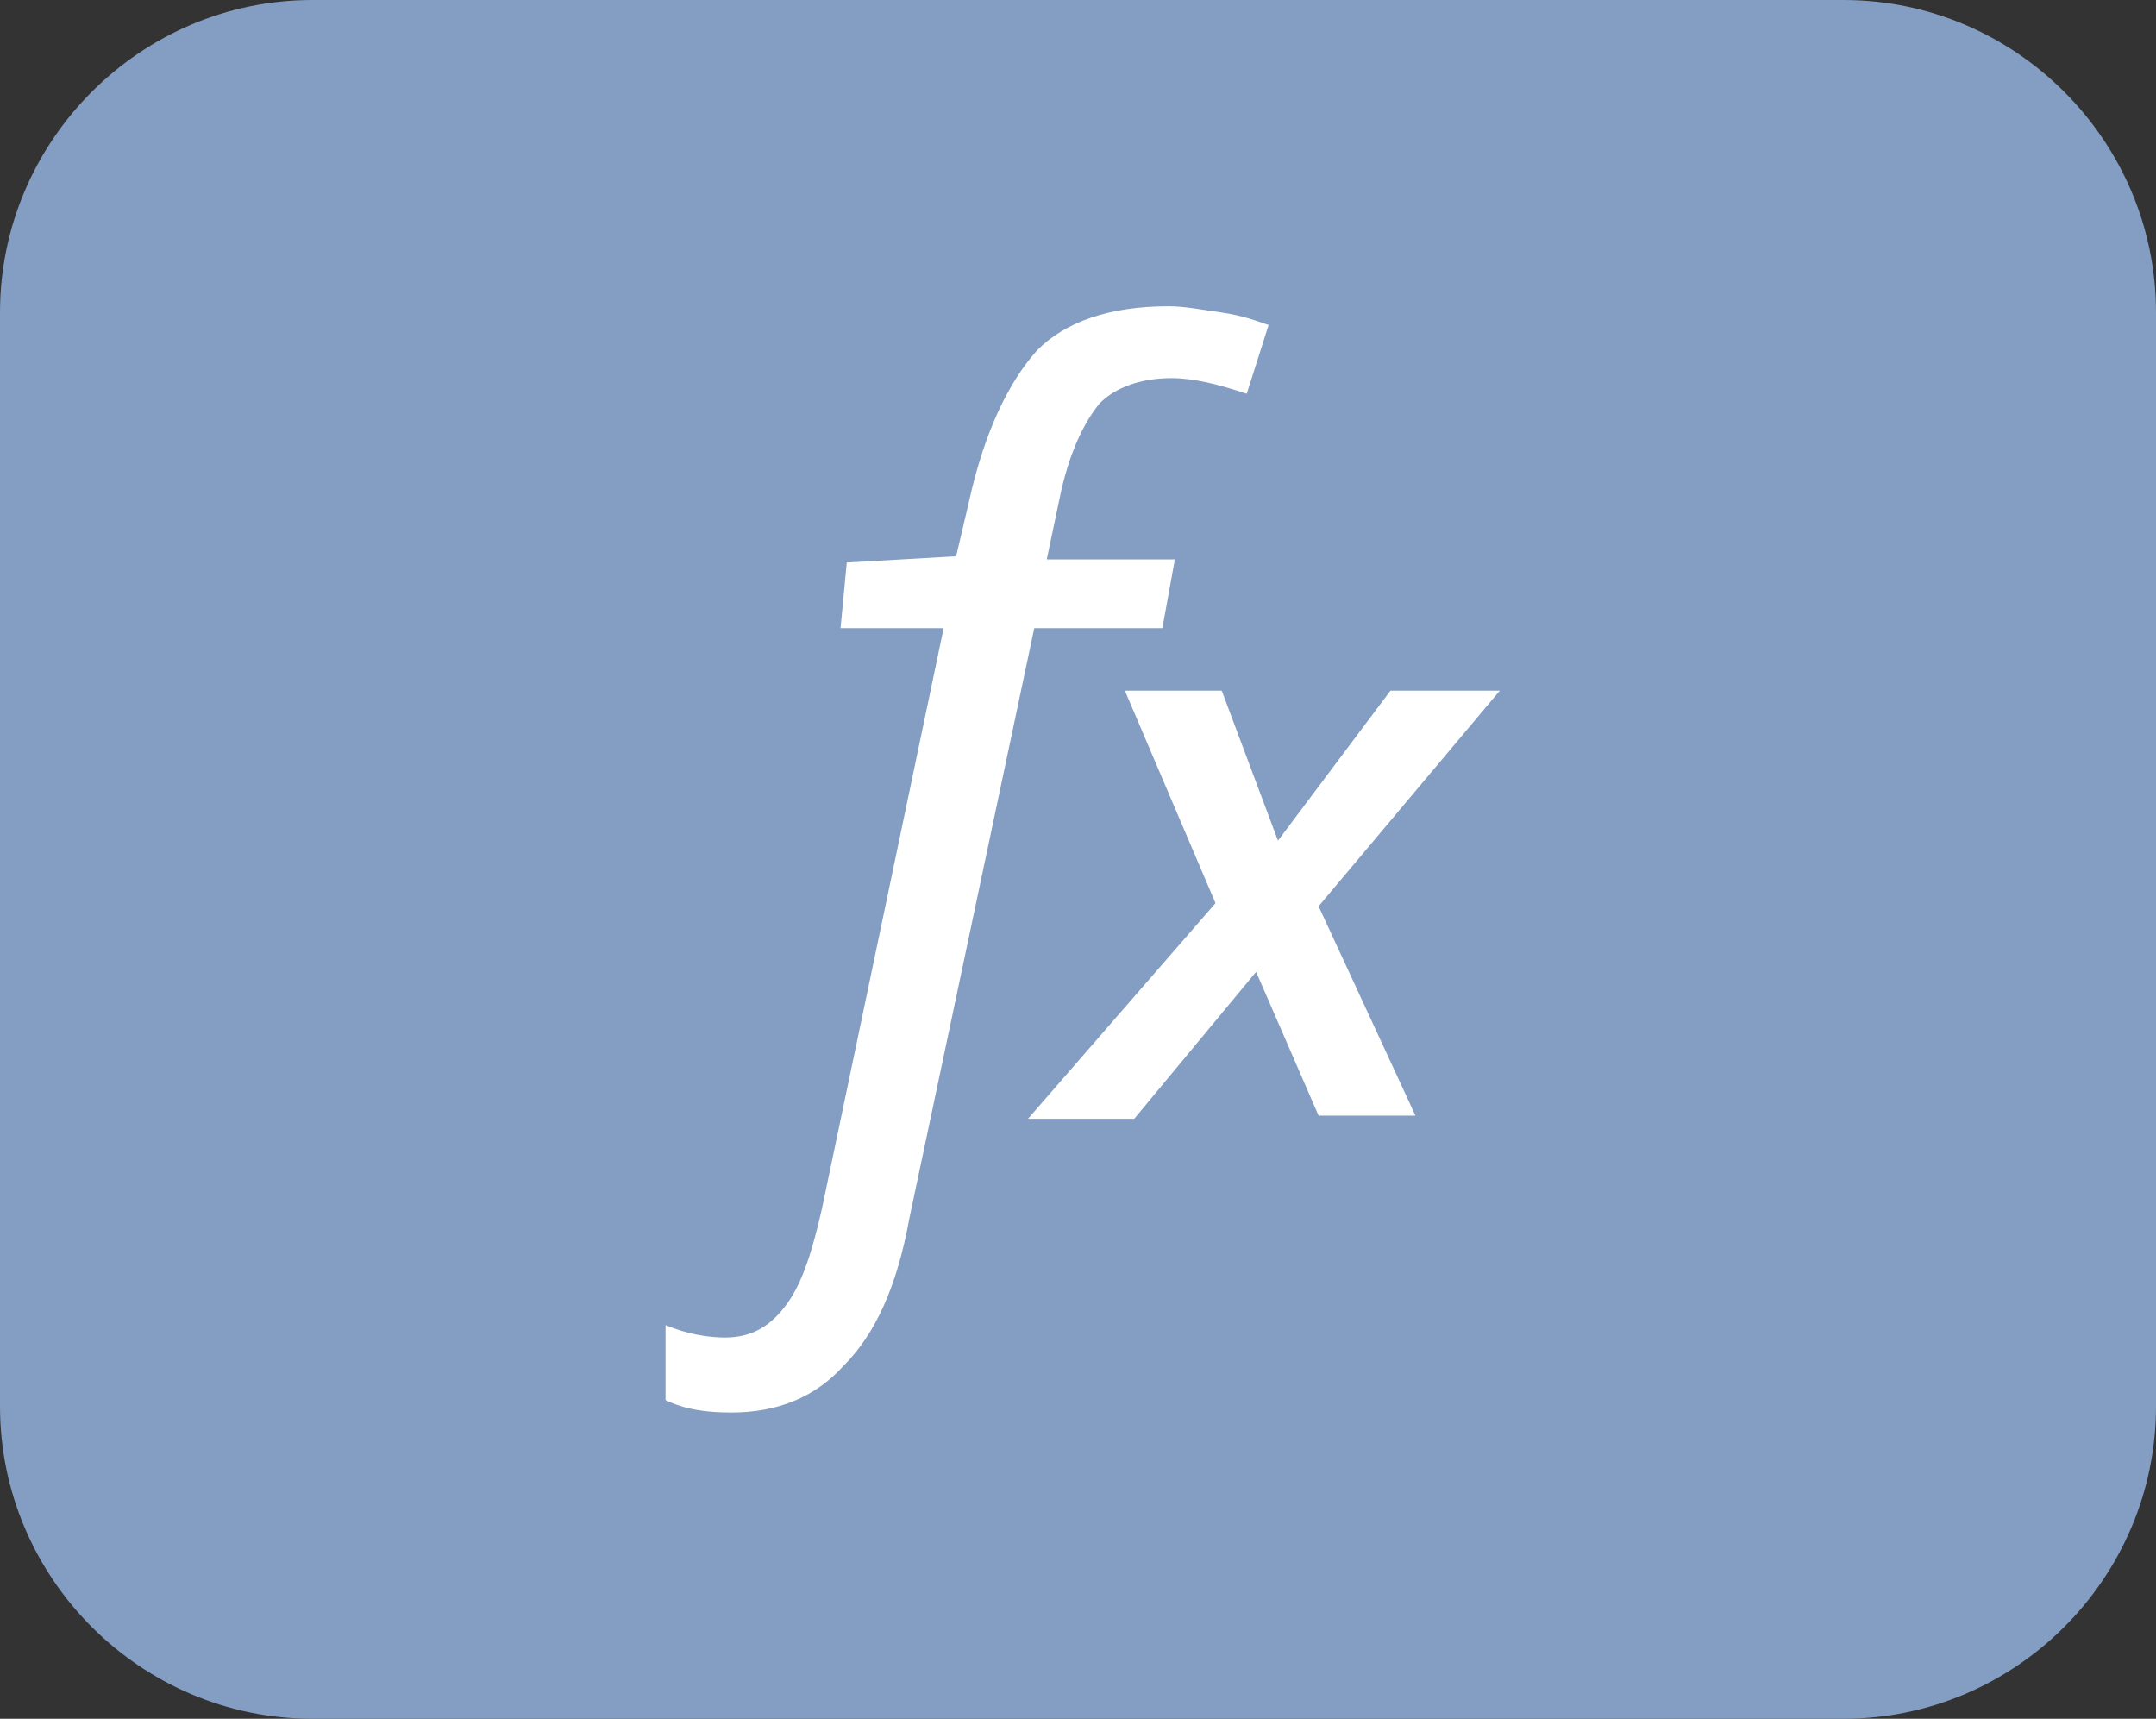 <?xml version="1.0" encoding="utf-8"?>
<!-- Generator: Adobe Illustrator 19.2.0, SVG Export Plug-In . SVG Version: 6.00 Build 0)  -->
<svg version="1.1" id="Layer_1" xmlns="http://www.w3.org/2000/svg" xmlns:xlink="http://www.w3.org/1999/xlink" x="0px" y="0px"
	 viewBox="0 0 69 55" style="enable-background:new 0 0 69 55;" xml:space="preserve">
<rect x="0" y="0" width="69" height="55" fill="#333333" stroke="none"/>
<style type="text/css">
	.st0{fill:#839DC3;}
	.st1{fill:#FFFFFF;}
</style>
<g>
	<path class="st0" d="M59,55H10C4.5,55,0,50.5,0,45V10C0,4.5,4.5,0,10,0h49c5.5,0,10,4.5,10,10v35C69,50.5,64.5,55,59,55z"/>
	<g>
		<g>
			<path class="st1" d="M23.4,45.2c-0.8,0-1.5-0.1-2.1-0.4v-2.4c0.7,0.3,1.4,0.4,1.9,0.4c0.9,0,1.5-0.4,2-1.1c0.5-0.7,0.8-1.7,1.1-3
				l3.9-18.6h-3.3l0.2-2.1l3.5-0.2l0.4-1.7c0.5-2.3,1.3-3.9,2.2-4.9c0.9-0.9,2.3-1.4,4.2-1.4c0.5,0,1,0.1,1.7,0.2
				c0.7,0.1,1.2,0.3,1.5,0.4l-0.7,2.2c-0.9-0.3-1.7-0.5-2.4-0.5c-1,0-1.8,0.3-2.3,0.8c-0.5,0.6-1,1.6-1.3,3.1l-0.4,1.9h4.1l-0.4,2.2
				h-4.1l-4,18.9c-0.4,2.2-1.1,3.7-2.1,4.7C26.1,44.7,24.9,45.2,23.4,45.2z"/>
		</g>
		<g>
			<path class="st1" d="M40.2,31.1l-3.9,4.7h-3.4l6-6.9L36,22.1h3.1l1.8,4.8l3.6-4.8H48l-5.8,6.9l3.1,6.7h-3.1L40.2,31.1z"/>
		</g>
	</g>
</g>
</svg>
